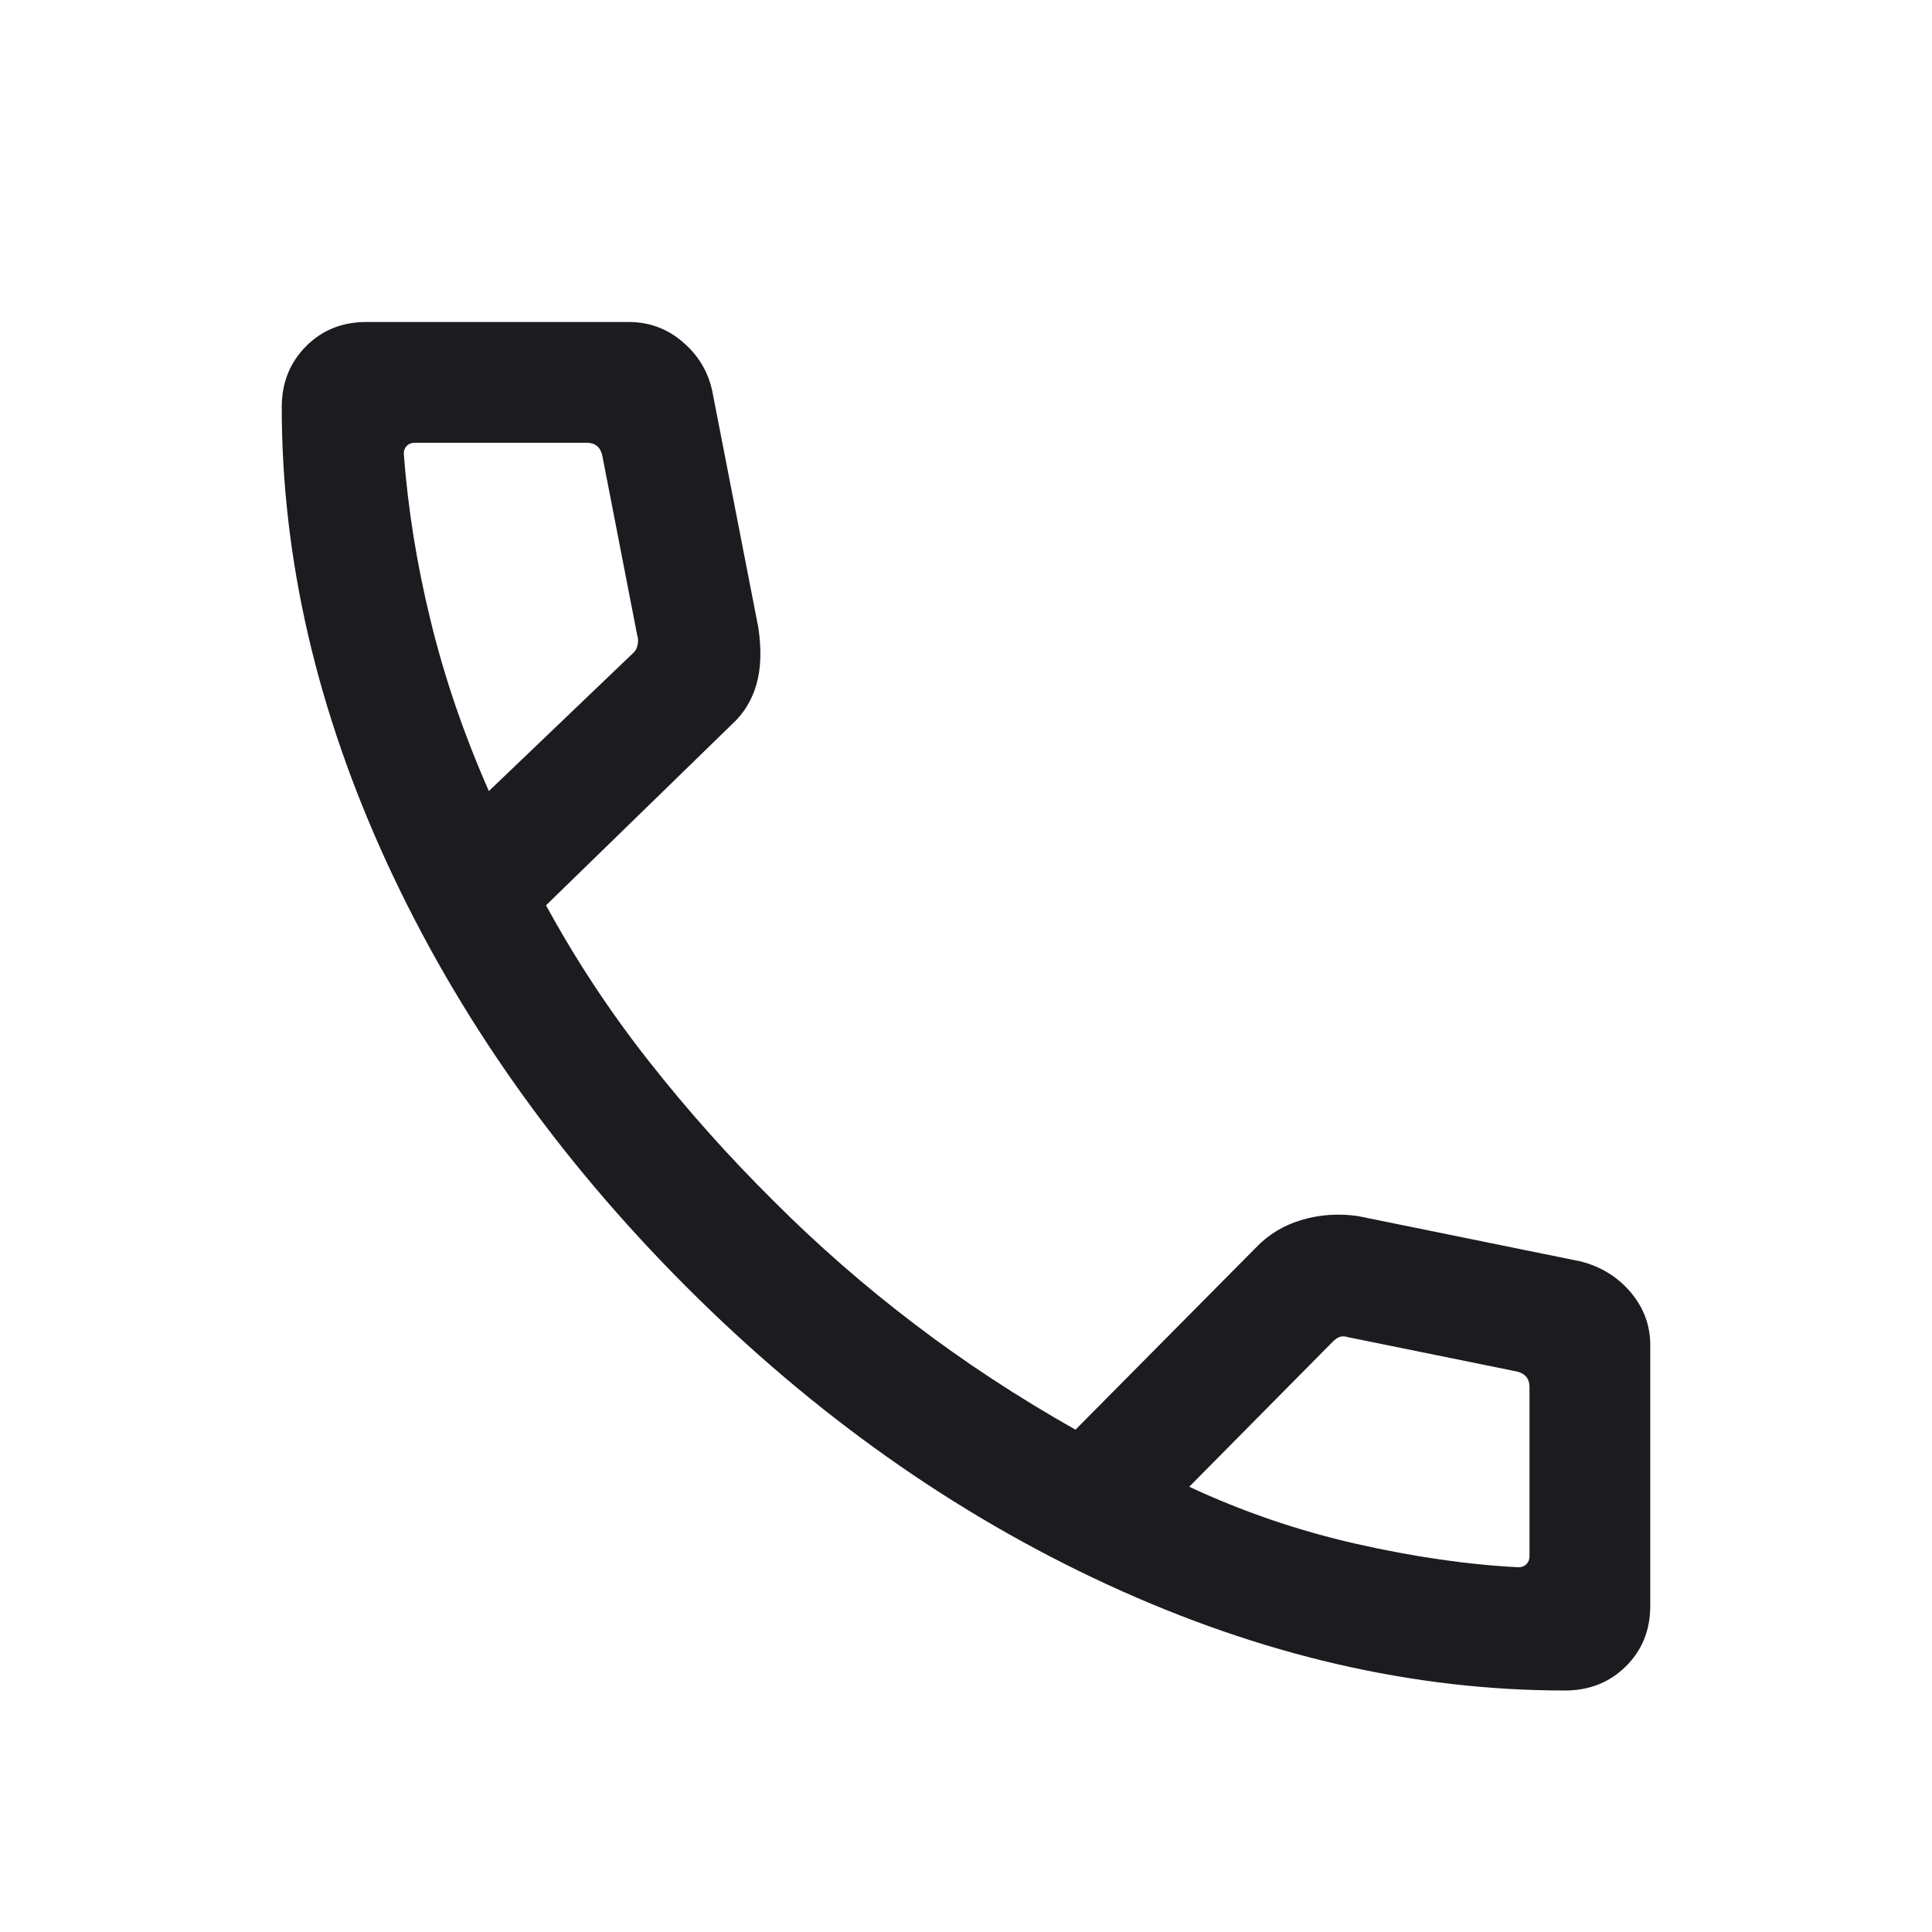 <svg viewBox="0 0 24 24" fill="none" xmlns="http://www.w3.org/2000/svg">
<mask id="mask0_7_225" style="mask-type:alpha" maskUnits="userSpaceOnUse" x="0" y="0" width="24" height="25">
<rect y="0.5" width="24" height="24" fill="#D9D9D9"/>
</mask>
<g mask="url(#mask0_7_225)">
<path d="M19.44 21C17.556 21 15.662 20.562 13.761 19.686C11.859 18.809 10.111 17.573 8.518 15.977C6.925 14.381 5.691 12.633 4.814 10.735C3.938 8.836 3.5 6.944 3.5 5.06C3.5 4.757 3.6 4.505 3.8 4.303C4 4.101 4.25 4 4.55 4H7.811C8.064 4 8.287 4.082 8.48 4.247C8.673 4.412 8.796 4.615 8.848 4.858L9.421 7.8C9.461 8.073 9.453 8.308 9.396 8.504C9.34 8.7 9.238 8.865 9.092 8.998L6.783 11.246C7.154 11.927 7.579 12.571 8.057 13.178C8.534 13.785 9.051 14.365 9.608 14.917C10.156 15.466 10.74 15.976 11.358 16.446C11.976 16.917 12.643 17.355 13.36 17.76L15.604 15.496C15.76 15.333 15.95 15.219 16.172 15.154C16.395 15.088 16.626 15.072 16.866 15.106L19.642 15.671C19.895 15.738 20.101 15.867 20.261 16.058C20.42 16.249 20.5 16.465 20.5 16.708V19.95C20.5 20.25 20.399 20.5 20.197 20.7C19.995 20.9 19.743 21 19.44 21ZM6.073 9.827L7.858 8.119C7.89 8.094 7.911 8.058 7.92 8.014C7.93 7.969 7.928 7.927 7.915 7.888L7.481 5.654C7.468 5.603 7.446 5.564 7.413 5.538C7.381 5.513 7.34 5.5 7.288 5.5H5.15C5.112 5.5 5.079 5.513 5.054 5.538C5.028 5.564 5.016 5.596 5.016 5.635C5.067 6.318 5.178 7.012 5.351 7.717C5.523 8.422 5.764 9.126 6.073 9.827ZM14.773 18.469C15.436 18.778 16.127 19.015 16.847 19.178C17.567 19.341 18.24 19.438 18.865 19.469C18.904 19.469 18.936 19.456 18.962 19.431C18.987 19.405 19 19.373 19 19.334V17.231C19 17.179 18.987 17.138 18.962 17.106C18.936 17.074 18.897 17.051 18.846 17.038L16.746 16.611C16.708 16.599 16.674 16.597 16.645 16.607C16.616 16.616 16.586 16.637 16.554 16.669L14.773 18.469Z" fill="#1C1B1F"/>
</g>
</svg>
